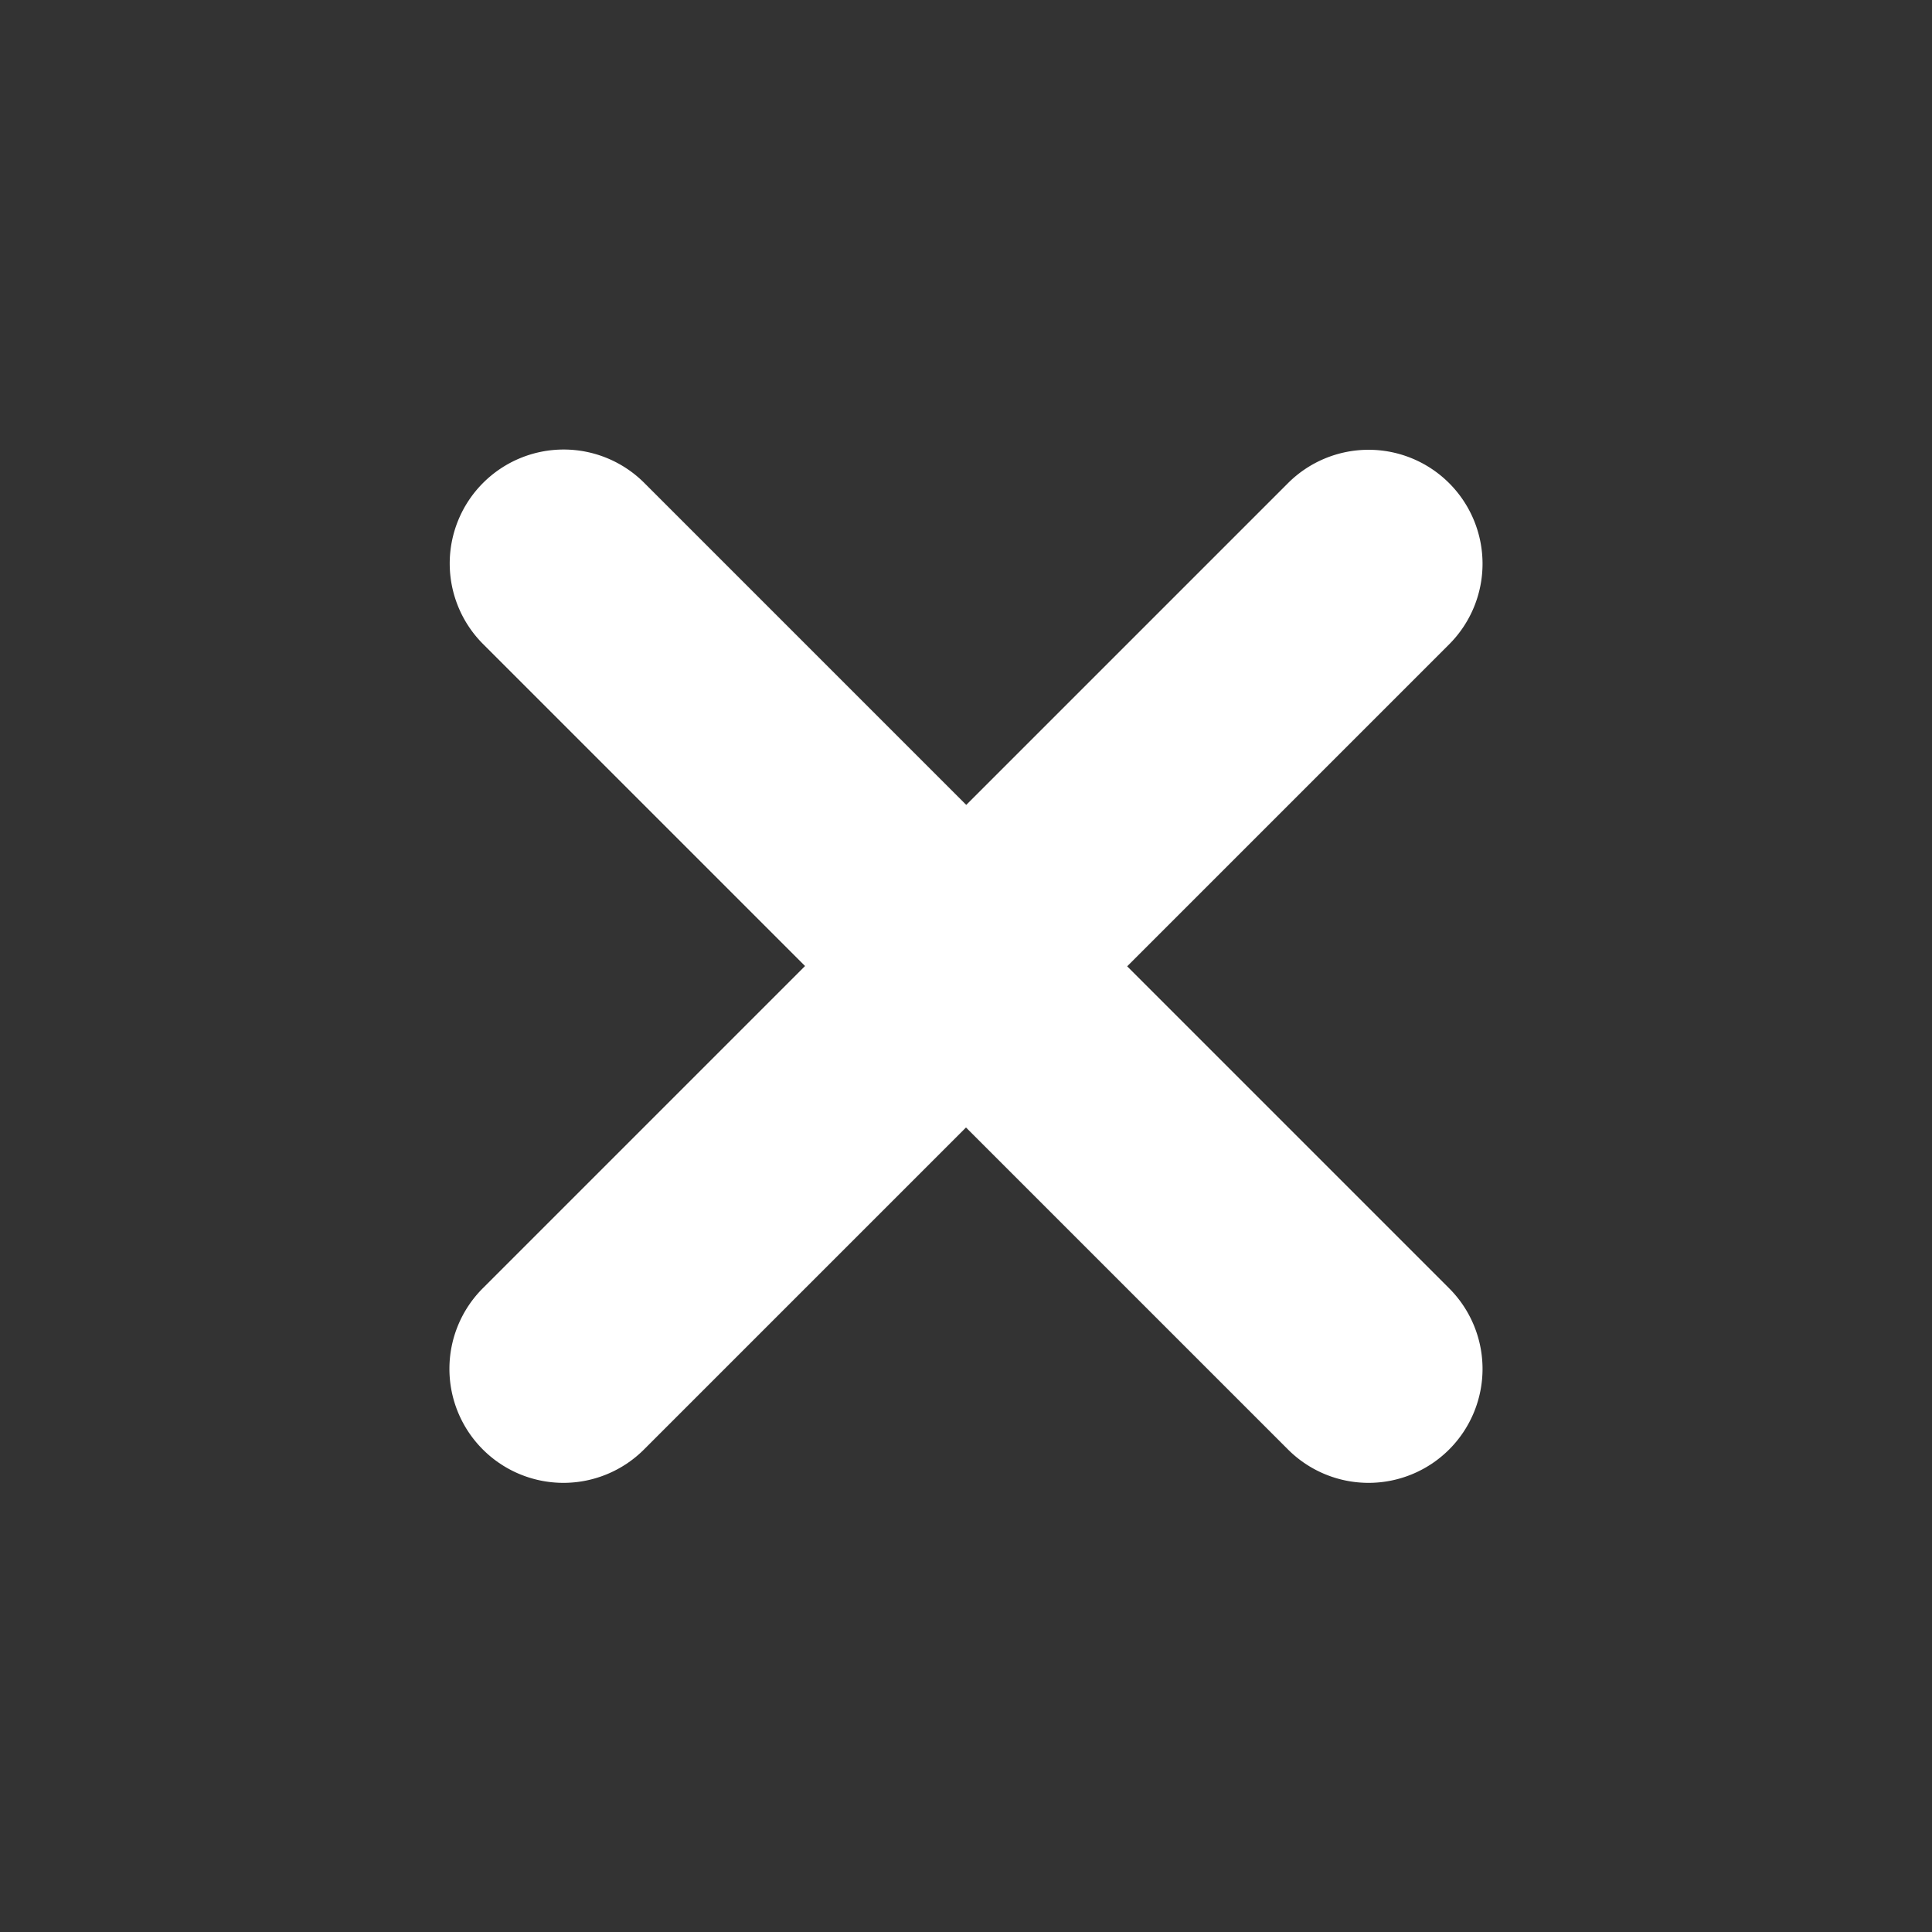 <svg xmlns="http://www.w3.org/2000/svg" width="32.211" height="32.211" viewBox="0 0 32.211 32.211">
  <rect x="0" y="0" width="32.211" height="32.211" fill="#333333" stroke="none"/>
  <path id="Unión_51" data-name="Unión 51" d="M-540.509-880.122v-7.592H-548.1a1.9,1.9,0,0,1-1.9-1.9,1.9,1.9,0,0,1,1.9-1.9h7.592V-899.1a1.9,1.9,0,0,1,1.9-1.9,1.9,1.9,0,0,1,1.9,1.9v7.592h7.592a1.9,1.9,0,0,1,1.9,1.9,1.9,1.9,0,0,1-1.9,1.9h-7.592v7.592a1.9,1.9,0,0,1-1.9,1.9A1.9,1.9,0,0,1-540.509-880.122Z" transform="translate(-232.089 1026.012) rotate(45)" fill="#fff"/>
</svg>
